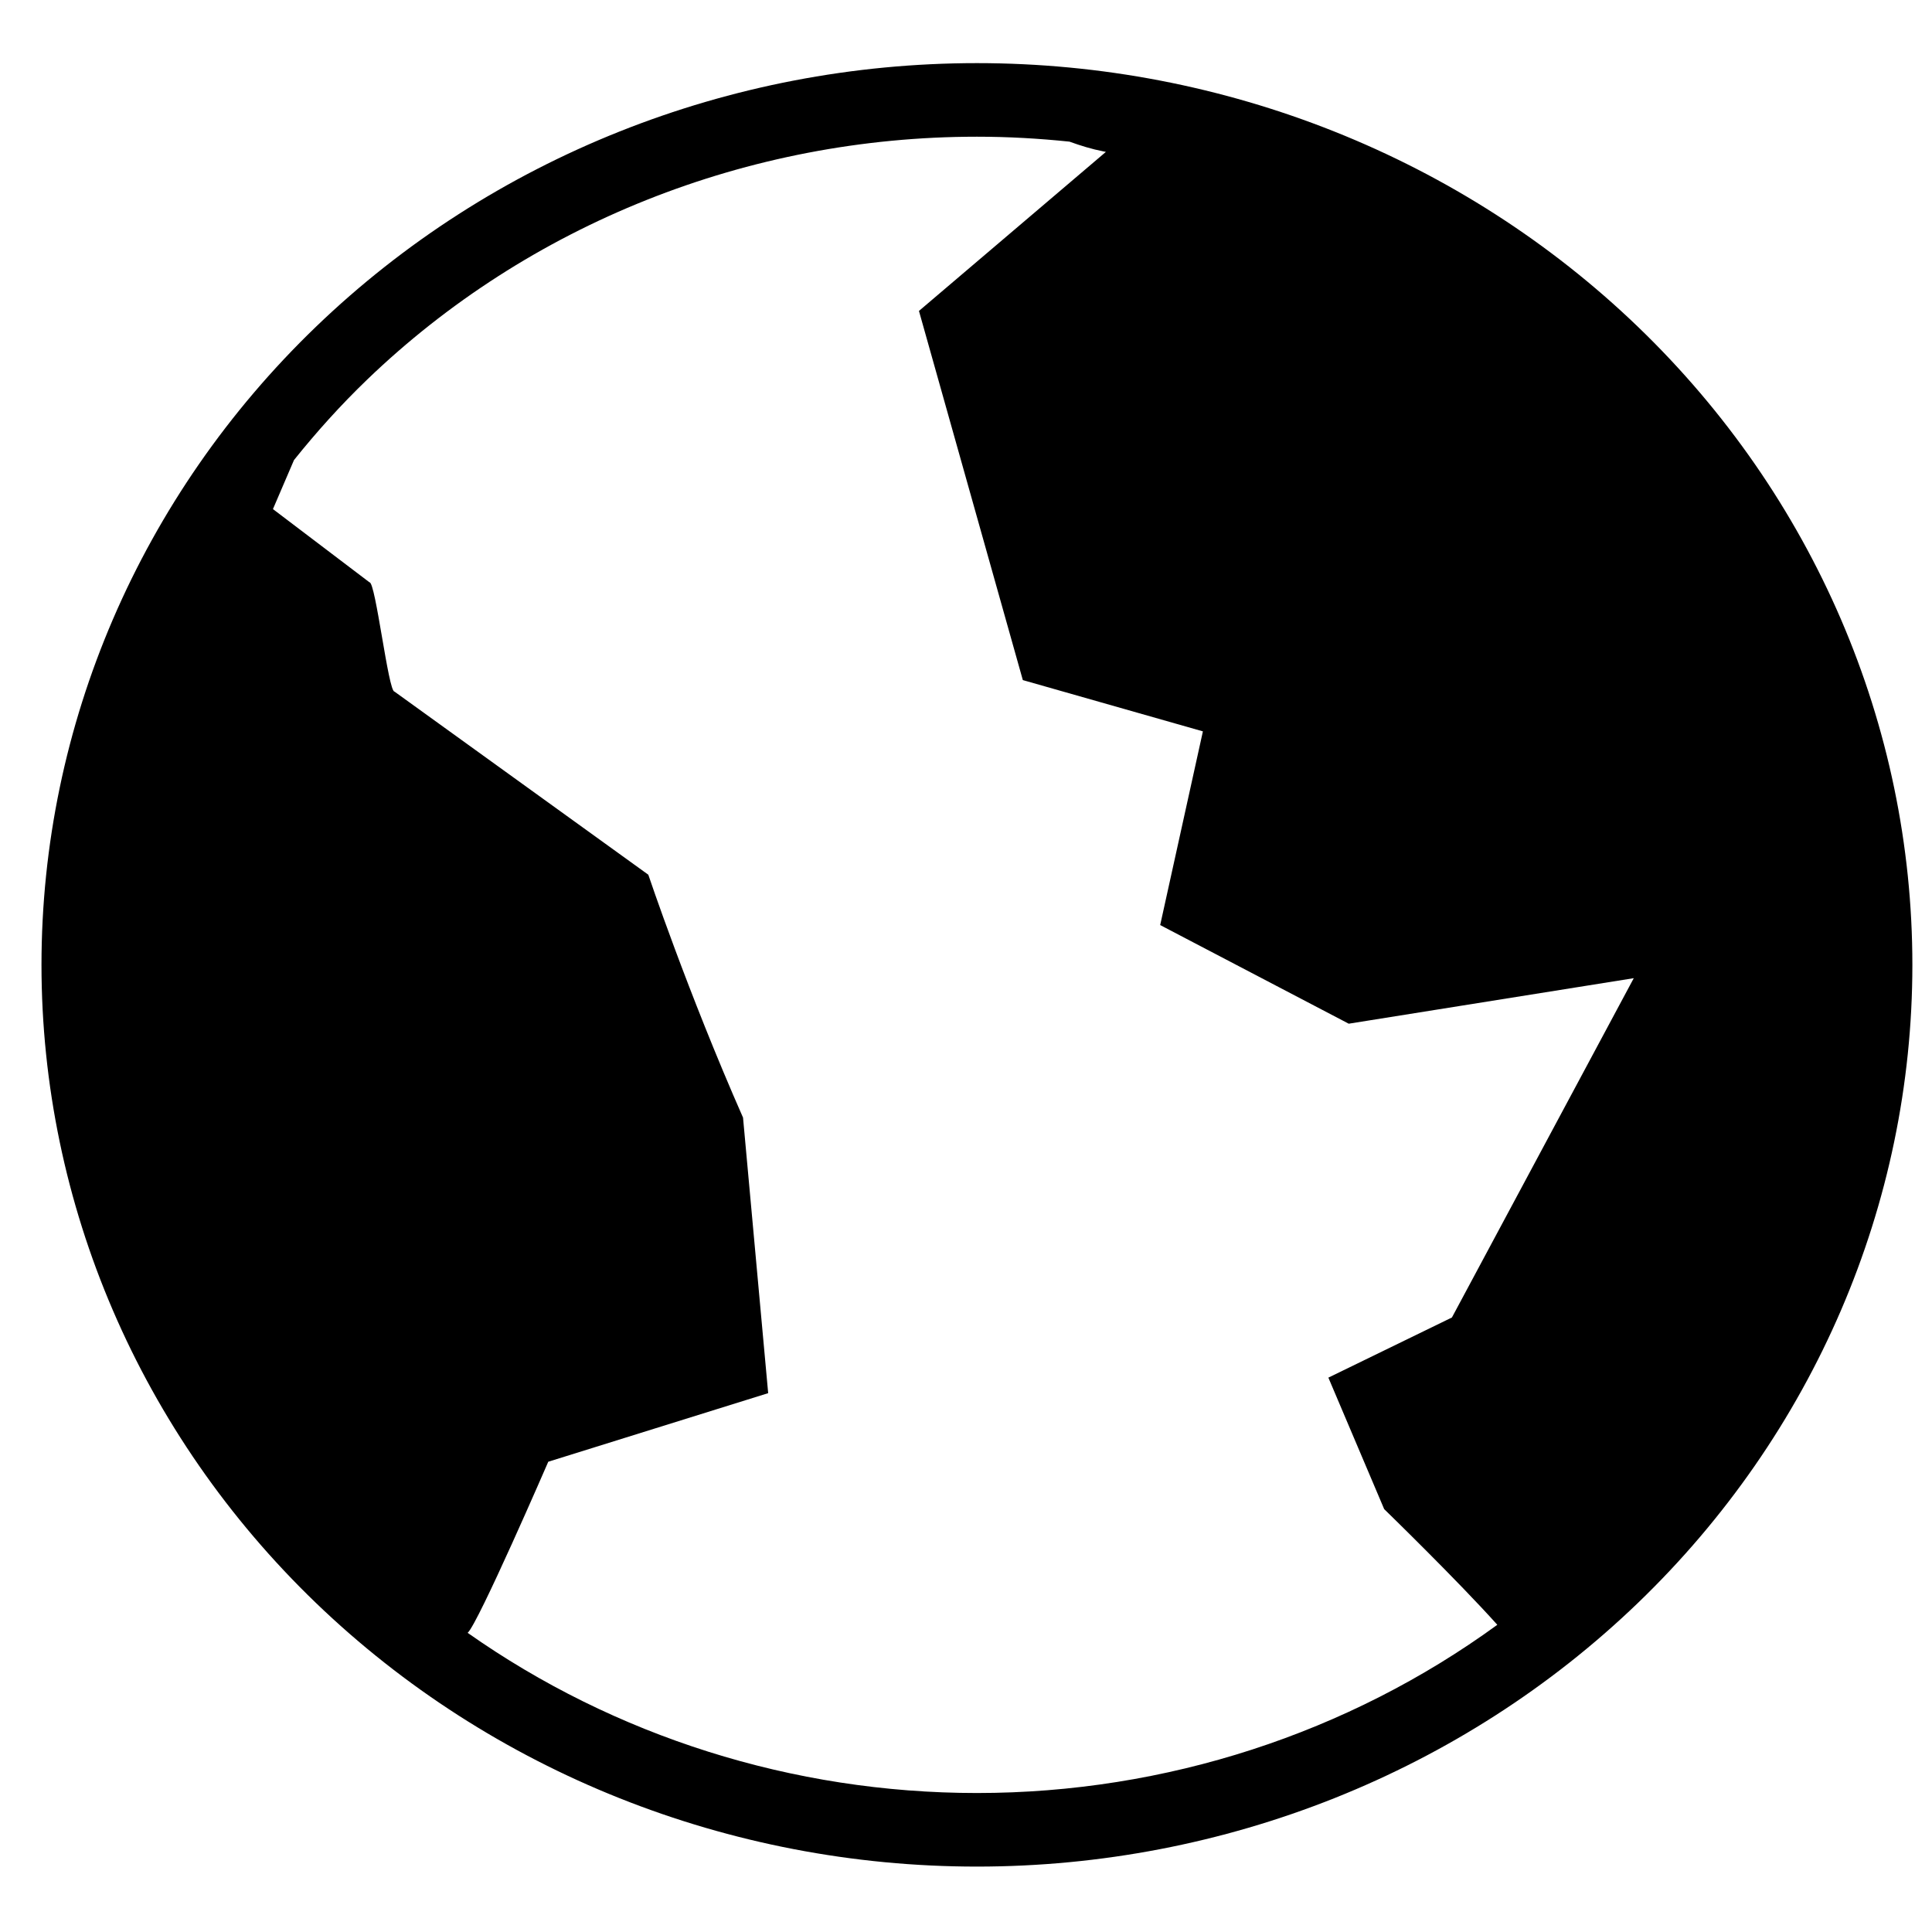 <?xml version="1.0" encoding="UTF-8" standalone="no"?>
<svg
   viewBox="0 0 1000 1000"
   preserveAspectRatio="xMidYMid meet"
   version="1.1"
   id="svg4"
   sodipodi:docname="planet-terraformable.svg"
   inkscape:version="1.1.1 (3bf5ae0d25, 2021-09-20)"
   xmlns:inkscape="http://www.inkscape.org/namespaces/inkscape"
   xmlns:sodipodi="http://sodipodi.sourceforge.net/DTD/sodipodi-0.dtd"
   xmlns="http://www.w3.org/2000/svg"
   xmlns:svg="http://www.w3.org/2000/svg">
  <defs
     id="defs8" />
  <sodipodi:namedview
     id="namedview6"
     pagecolor="#ffffff"
     bordercolor="#666666"
     borderopacity="1.0"
     inkscape:pageshadow="2"
     inkscape:pageopacity="0.0"
     inkscape:pagecheckerboard="0"
     showgrid="false"
     inkscape:zoom="0.873"
     inkscape:cx="431.27148"
     inkscape:cy="580.75601"
     inkscape:window-width="1969"
     inkscape:window-height="1310"
     inkscape:window-x="1496"
     inkscape:window-y="517"
     inkscape:window-maximized="0"
     inkscape:current-layer="svg4" />
  <path
     id="path6483"
     style="color:#000000;fill:#000000;fill-rule:evenodd;-inkscape-stroke:none;paint-order:fill markers stroke"
     d="M 505.658,32.674 C 377.441,32.674 254.409,81.67 163.547,169.123 72.685,256.576 21.473,375.433 21.473,499.408 c 0,123.975 51.212,242.834 142.074,330.287 90.862,87.453 213.894,136.449 342.111,136.449 128.217,0 251.249,-48.996 342.111,-136.449 90.862,-87.453 142.074,-206.312 142.074,-330.287 0,-123.975 -51.212,-242.832 -142.074,-330.285 C 756.908,81.67 633.875,32.674 505.658,32.674 Z m 0,38.084 c 16.082,0 32.059,0.909 47.896,2.553 5.688,2.055 11.462,3.858 17.422,5.018 0.482,0.078 0.95,0.209 1.432,0.289 l -96.754,82.322 53.766,191.074 93.201,26.541 -22.109,100.254 97.592,51.055 147.539,-23.564 -94.131,175.631 -63.945,31.129 28.885,68.055 c 0,0 38.221,37.147 58.555,59.881 -77.035,56.079 -171.489,87.066 -269.348,87.066 -95.43,0 -187.64,-29.445 -263.6,-82.91 5.344,-4.569 41.729,-88.562 41.729,-88.562 L 397.607,721.094 384.59,578.465 C 355.943,513.466 335.564,452.752 335.564,452.752 L 204.176,357.961 c -3.173,0.132 -9.777,-56.902 -12.936,-56.555 l -49.965,-37.902 10.893,-25.375 c 11.626,-14.519 24.165,-28.456 37.789,-41.568 C 273.557,116.096 387.148,70.758 505.658,70.758 Z" />
</svg>
